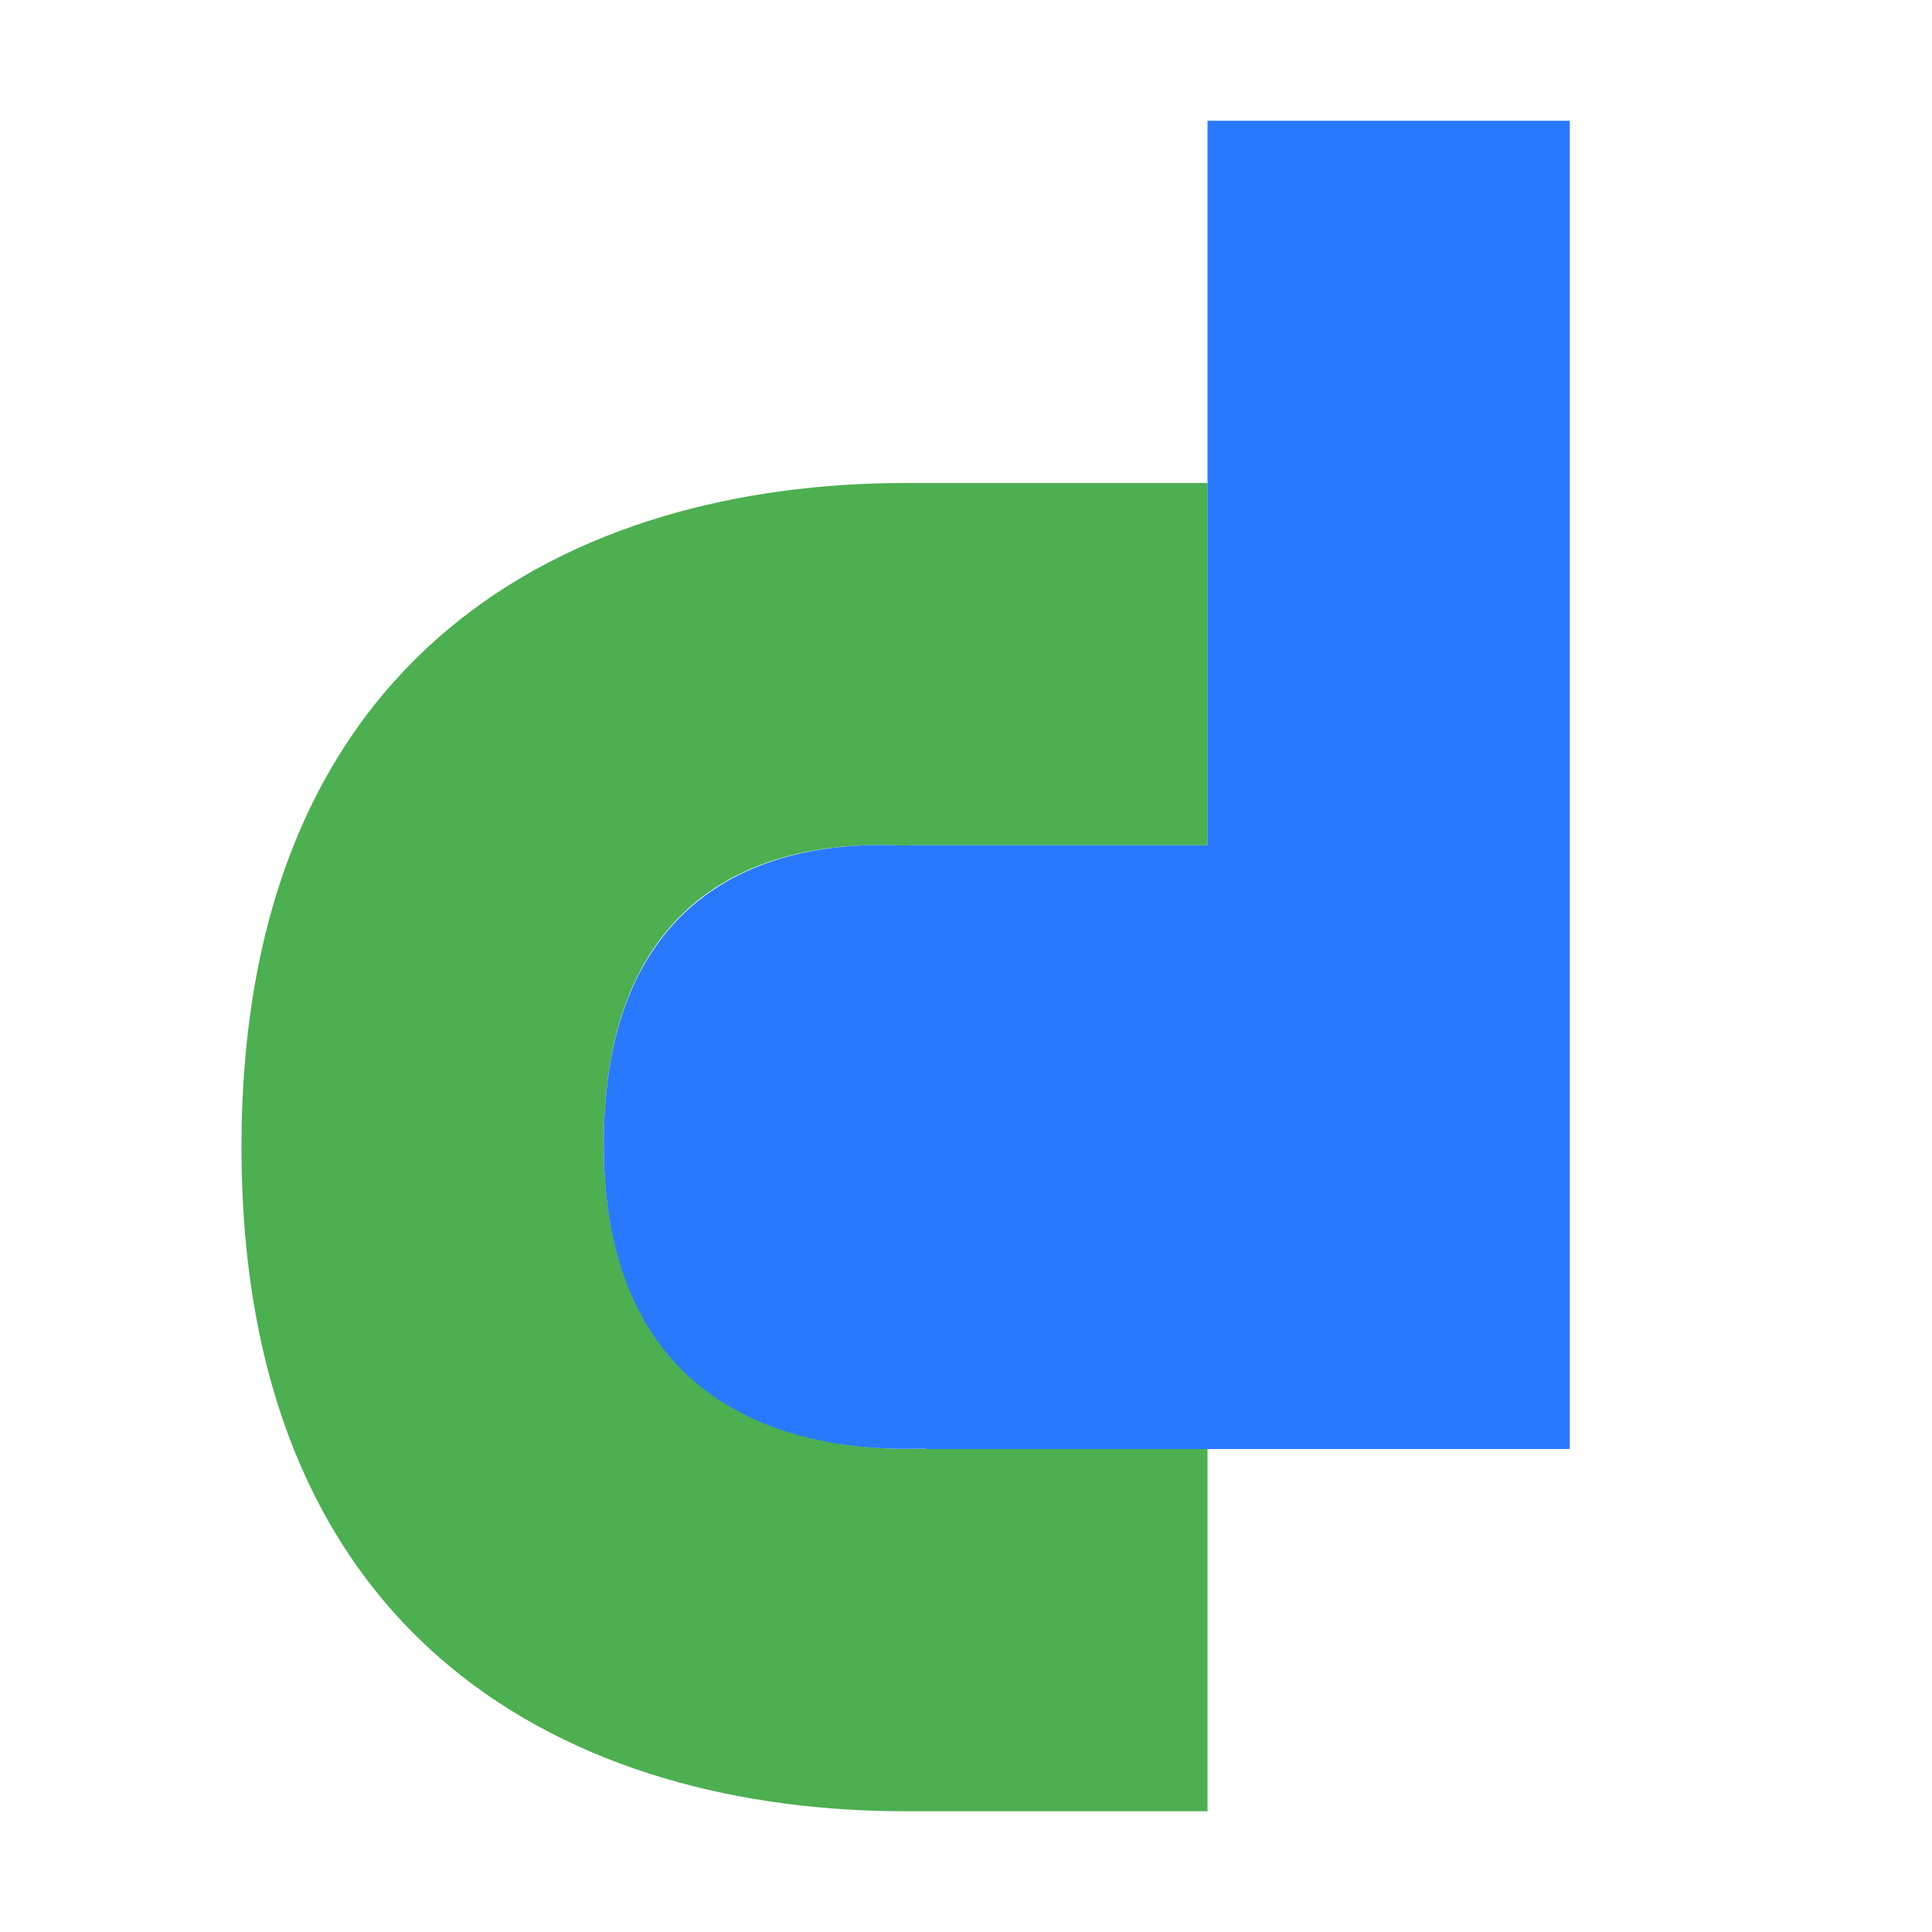<svg xmlns="http://www.w3.org/2000/svg" width="1em" height="1em" viewBox="0 0 16 16"><path fill="#4caf50" d="M10 4H7.5C4.75 4 2 5.379 2 9.5c0 4.12 2.75 5.51 5.53 5.5H10v-3H7.667C7.665 11.973 5 12.289 5 9.478C5 6.672 7.395 7.028 7.52 7H10z"/><path fill="#2979ff" d="M10 1v6H7.52C7.452 7.03 5 6.659 5 9.478C5 12.295 7.618 11.97 7.668 12H13V1h-2.725z"/></svg>